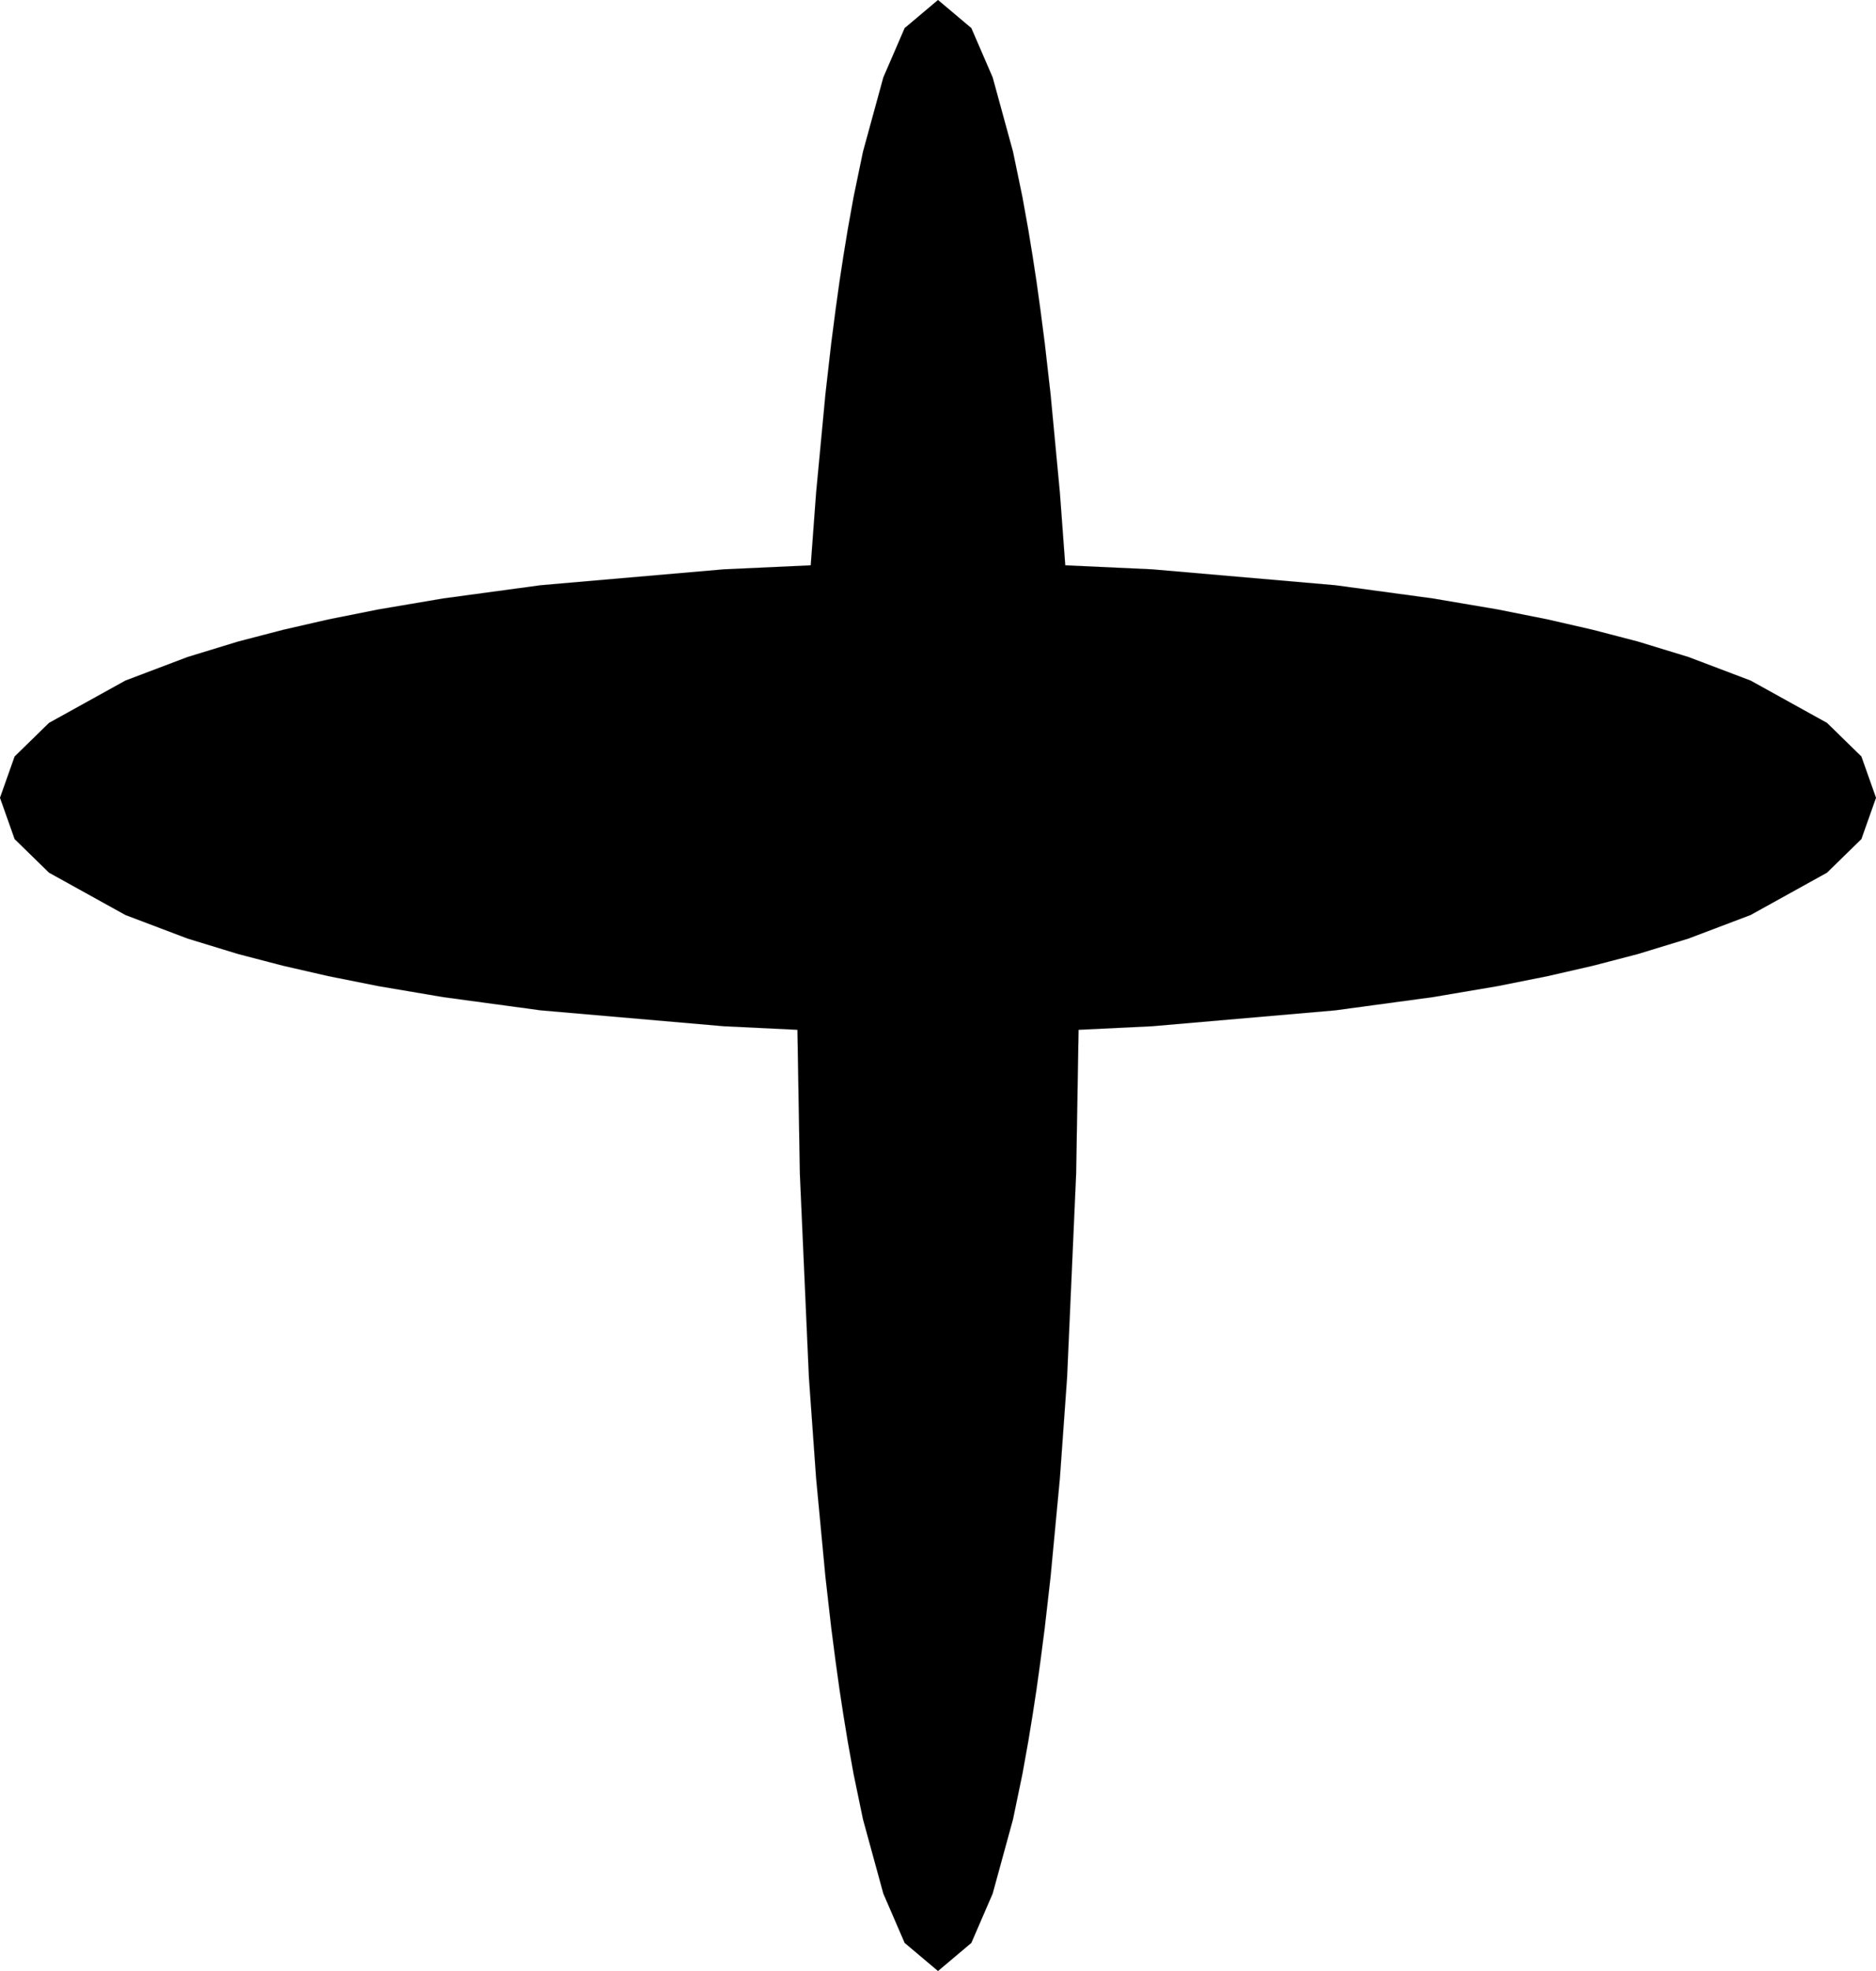﻿<?xml version="1.0" encoding="UTF-8"?>
<svg viewBox="-15 -12.75 30 31.5" xmlns="http://www.w3.org/2000/svg" xmlns:xlink="http://www.w3.org/1999/xlink" xmlns:gmsvgsym="http://www.intergraph.com/GeoMedia/svgsym">
  <!-- Creator: SVG Document for Symbols-->
  <path id="LineString2d_1596" style=" stroke-width: 0.001;stroke: #000000; fill: none; " d="M 7.4999998183921E-07 18.75 L -0.533 18.301 L -0.874 17.513 L -1.199 16.327 L -1.35 15.6 L -1.443 15.083 L -1.513 14.655 L -1.575 14.25 L -1.636 13.812 L -1.707 13.265 L -1.8 12.45 L -1.949 10.875 L -2.064 9.266 L -2.209 6.007 L -2.248 3.708 L -3.427 3.651 L -6.353 3.397 L -7.91 3.186 L -8.943 3.011 L -9.75 2.85 L -10.47 2.685 L -11.192 2.497 L -12 2.25 L -12.995 1.873 L -14.216 1.197 L -14.766 0.66 L -15 0 L -14.766 -0.66 L -14.216 -1.197 L -12.995 -1.873 L -12 -2.25 L -11.192 -2.497 L -10.47 -2.685 L -9.75 -2.85 L -8.943 -3.011 L -7.91 -3.186 L -6.353 -3.397 L -3.427 -3.651 L -2.035 -3.715 L -1.949 -4.875 L -1.8 -6.45 L -1.707 -7.265 L -1.636 -7.812 L -1.575 -8.25 L -1.513 -8.655 L -1.443 -9.083 L -1.35 -9.6 L -1.199 -10.327 L -0.874 -11.513 L -0.533 -12.301 L 7.4999998183921E-07 -12.75 L 0.533 -12.301 L 0.874 -11.513 L 1.199 -10.327 L 1.35 -9.6 L 1.443 -9.083 L 1.513 -8.655 L 1.575 -8.25 L 1.636 -7.812 L 1.707 -7.265 L 1.8 -6.45 L 1.949 -4.875 L 2.035 -3.715 L 3.427 -3.651 L 6.353 -3.397 L 7.91 -3.186 L 8.943 -3.011 L 9.75 -2.85 L 10.47 -2.685 L 11.192 -2.497 L 12 -2.25 L 12.995 -1.873 L 14.216 -1.197 L 14.766 -0.66 L 15 1.64999996004626E-06 L 14.766 0.66 L 14.216 1.197 L 12.995 1.873 L 12 2.25 L 11.192 2.497 L 10.47 2.685 L 9.75 2.85 L 8.943 3.011 L 7.91 3.186 L 6.353 3.397 L 3.427 3.651 L 2.248 3.708 L 2.209 6.007 L 2.064 9.266 L 1.949 10.875 L 1.8 12.45 L 1.707 13.265 L 1.636 13.812 L 1.575 14.25 L 1.513 14.655 L 1.443 15.083 L 1.35 15.6 L 1.199 16.327 L 0.874 17.513 L 0.533 18.301 L 7.4999998183921E-07 18.75 " xmlns="http://www.w3.org/2000/svg" />
  <g id="ComplexString2d_1597" style=" fill-rule: evenodd; stroke-width: 0;stroke: #000000; fill: #000000; " xmlns="http://www.w3.org/2000/svg">
    <path d="M 7.4999998183921E-07 18.75 L -0.533 18.301 L -0.874 17.513 L -1.199 16.327 L -1.35 15.6 L -1.443 15.083 L -1.513 14.655 L -1.575 14.25 L -1.636 13.812 L -1.707 13.265 L -1.8 12.45 L -1.949 10.875 L -2.064 9.266 L -2.209 6.007 L -2.248 3.708 L -3.427 3.651 L -6.353 3.397 L -7.91 3.186 L -8.943 3.011 L -9.75 2.85 L -10.47 2.685 L -11.192 2.497 L -12 2.25 L -12.995 1.873 L -14.216 1.197 L -14.766 0.66 L -15 0 L -14.766 -0.66 L -14.216 -1.197 L -12.995 -1.873 L -12 -2.25 L -11.192 -2.497 L -10.47 -2.685 L -9.75 -2.85 L -8.943 -3.011 L -7.91 -3.186 L -6.353 -3.397 L -3.427 -3.651 L -2.035 -3.715 L -1.949 -4.875 L -1.8 -6.45 L -1.707 -7.265 L -1.636 -7.812 L -1.575 -8.25 L -1.513 -8.655 L -1.443 -9.083 L -1.35 -9.6 L -1.199 -10.327 L -0.874 -11.513 L -0.533 -12.301 L 7.4999998183921E-07 -12.75 L 0.533 -12.301 L 0.874 -11.513 L 1.199 -10.327 L 1.35 -9.6 L 1.443 -9.083 L 1.513 -8.655 L 1.575 -8.25 L 1.636 -7.812 L 1.707 -7.265 L 1.8 -6.45 L 1.949 -4.875 L 2.035 -3.715 L 3.427 -3.651 L 6.353 -3.397 L 7.91 -3.186 L 8.943 -3.011 L 9.75 -2.85 L 10.47 -2.685 L 11.192 -2.497 L 12 -2.25 L 12.995 -1.873 L 14.216 -1.197 L 14.766 -0.66 L 15 1.64999996004626E-06 L 14.766 0.66 L 14.216 1.197 L 12.995 1.873 L 12 2.25 L 11.192 2.497 L 10.47 2.685 L 9.75 2.85 L 8.943 3.011 L 7.91 3.186 L 6.353 3.397 L 3.427 3.651 L 2.248 3.708 L 2.209 6.007 L 2.064 9.266 L 1.949 10.875 L 1.8 12.45 L 1.707 13.265 L 1.636 13.812 L 1.575 14.25 L 1.513 14.655 L 1.443 15.083 L 1.35 15.6 L 1.199 16.327 L 0.874 17.513 L 0.533 18.301 L 7.4999998183921E-07 18.75 " />
  </g>
</svg>